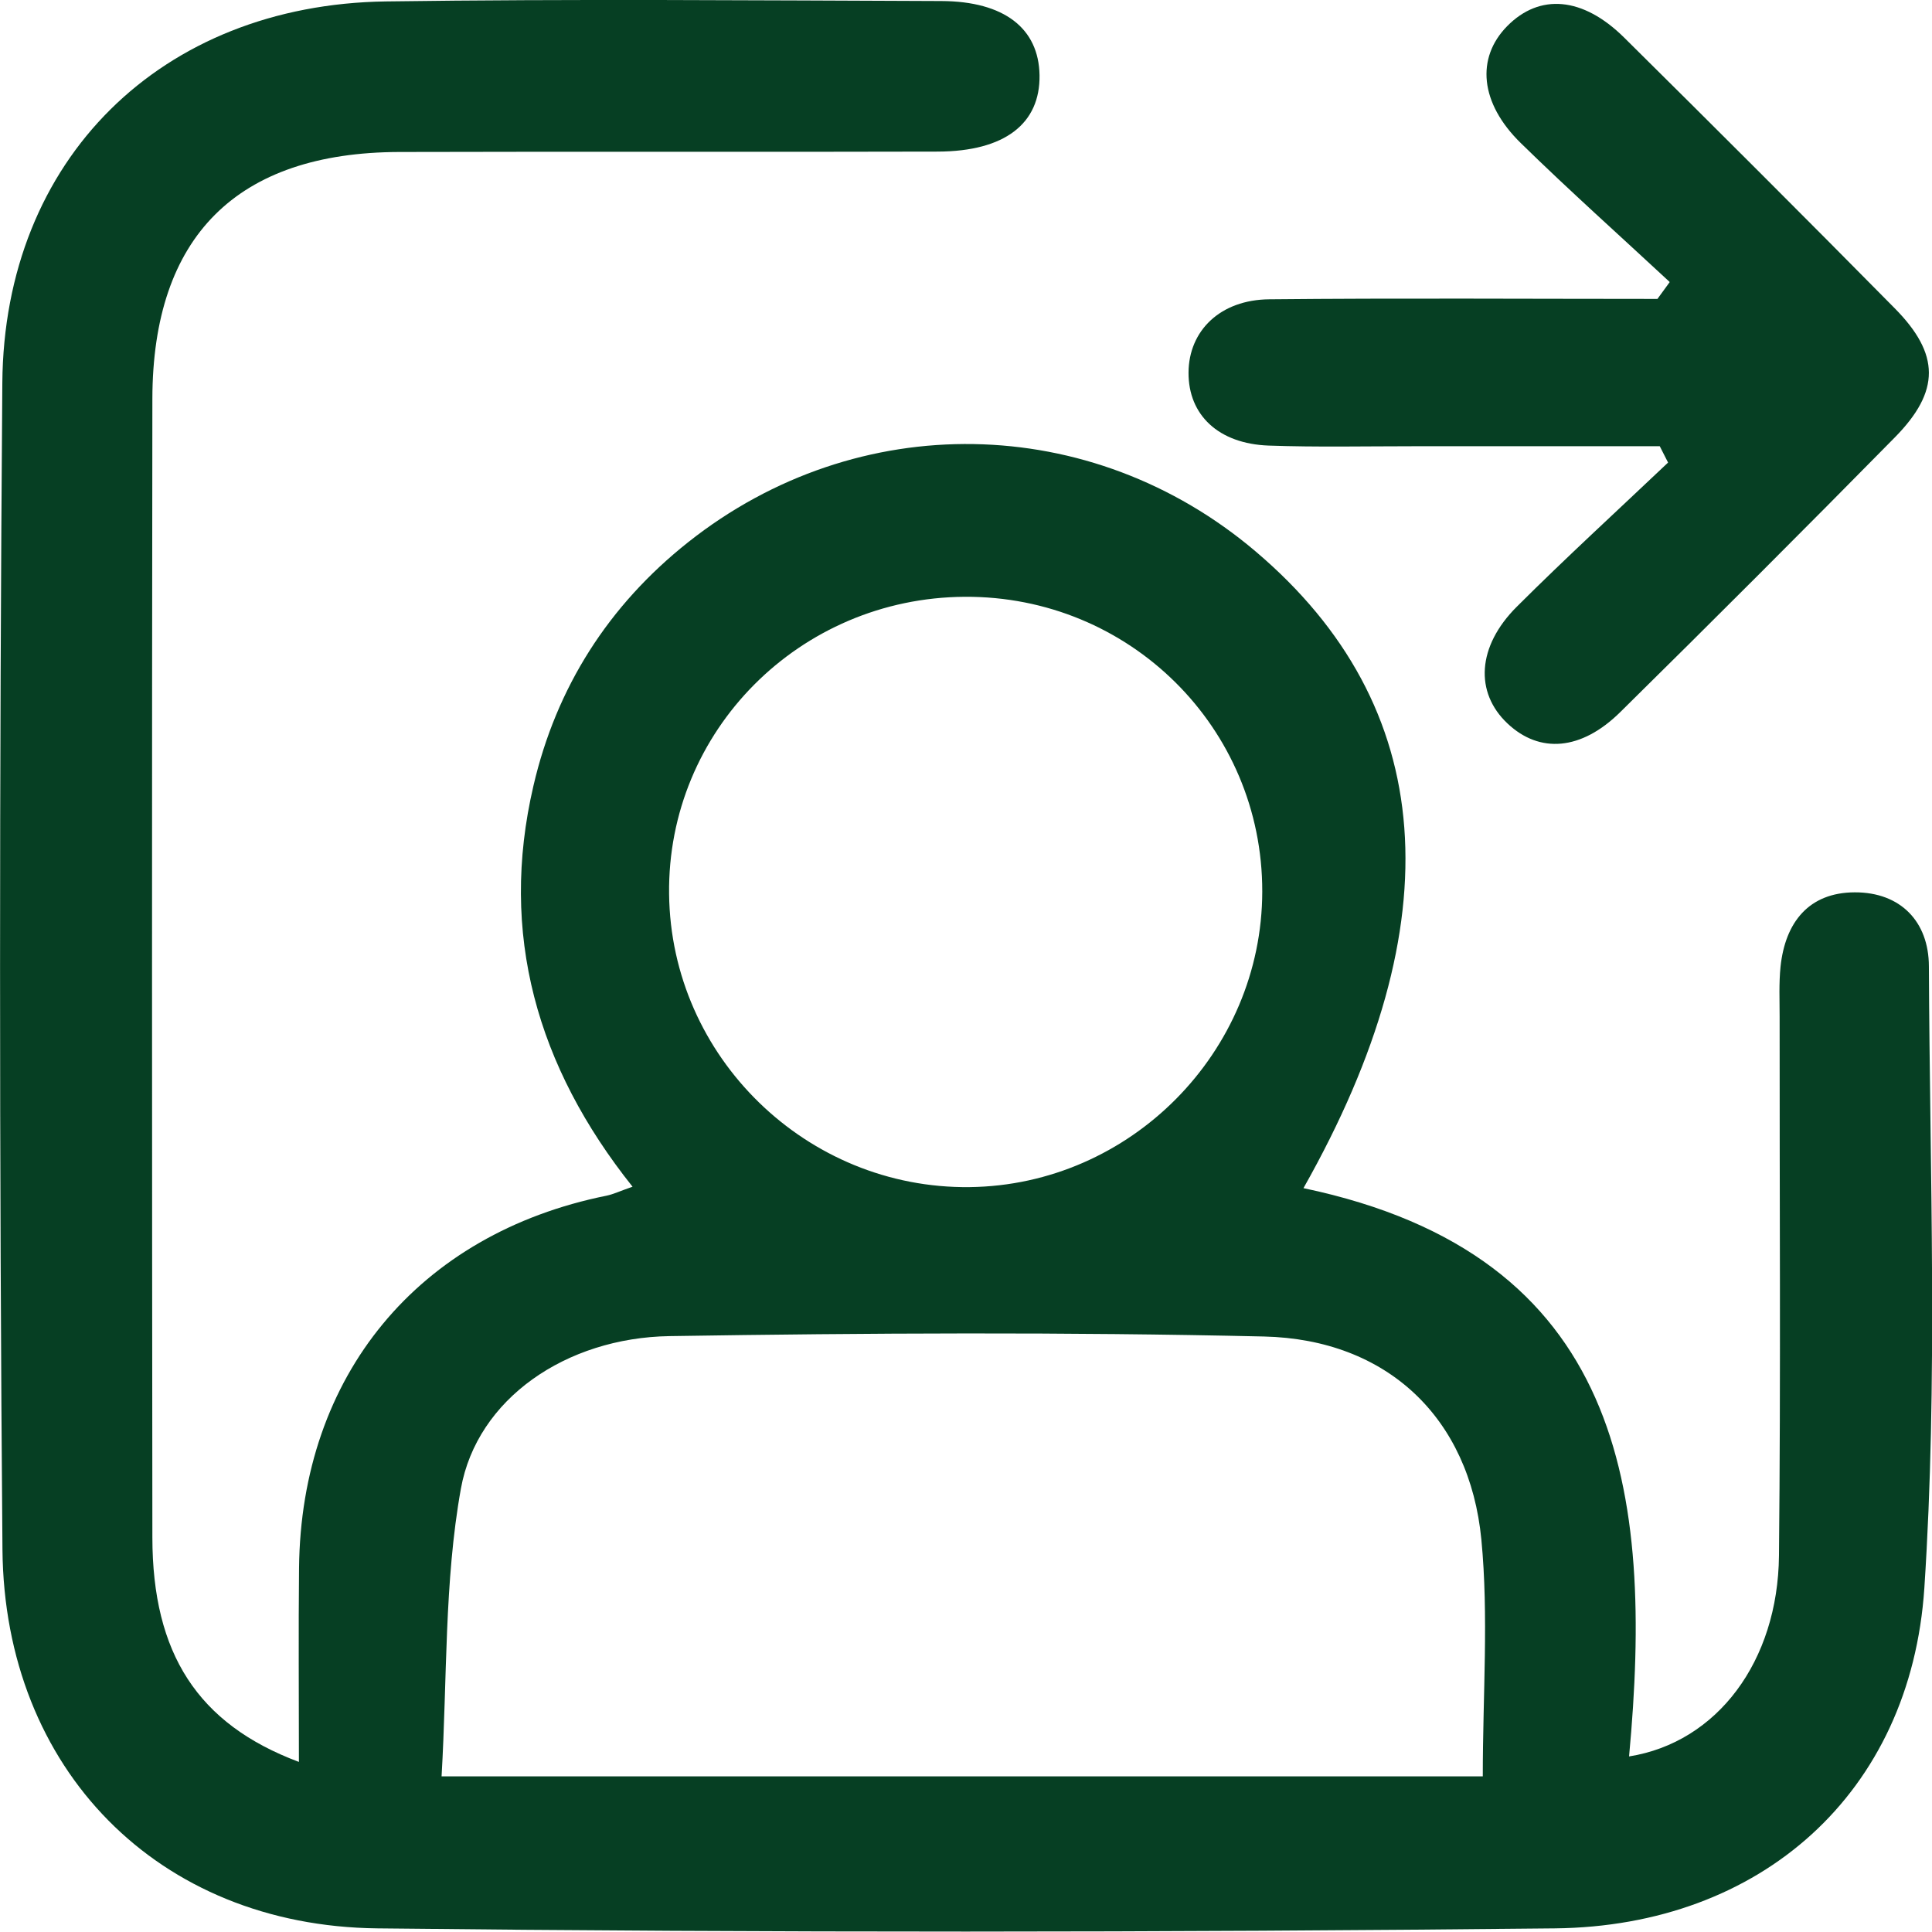 <?xml version="1.0" encoding="UTF-8"?>
<svg id="uuid-f702a232-7b31-45bb-913c-fd8dd11e7668" data-name="Capa 2" xmlns="http://www.w3.org/2000/svg" viewBox="0 0 14.911 14.909">
  <g id="uuid-ed595004-1623-468d-a368-9fc6855ed7f2" data-name="Capa 1">
    <g>
      <path d="m2.307,13.598c0-.524-.004-1.01.001-1.495.014-1.487.92-2.582,2.374-2.875.053-.011.104-.036.2-.069-.739-.927-1.031-1.953-.765-3.094.176-.759.579-1.393,1.195-1.881,1.308-1.036,3.109-1.006,4.38.073,1.402,1.19,1.532,2.855.368,4.913,2.465.517,2.704,2.337,2.513,4.386.68-.108,1.149-.734,1.157-1.55.014-1.386.004-2.772.005-4.159 0-.129-.006-.258.007-.386.036-.342.218-.573.573-.574.354-.001.571.227.572.57.007,1.6.07,3.205-.035,4.799-.105,1.582-1.261,2.61-2.851,2.627-3.029.032-6.06.034-9.089-0-1.694-.019-2.878-1.229-2.893-2.923-.025-3.001-.024-6.002-.001-9.003C.03,1.228,1.244.036,2.978.011c1.429-.02,2.858-.008,4.287-.003.487.002.752.212.758.572.006.374-.268.588-.784.59-1.386.004-2.772-.001-4.159.003-1.252.004-1.902.652-1.904,1.905-.004,2.93-.003,5.859 0,8.789.001.894.349,1.438,1.13,1.731Zm9.137.113c0-.637.046-1.238-.011-1.829-.091-.94-.727-1.545-1.678-1.567-1.529-.035-3.059-.027-4.588-.003-.798.013-1.485.483-1.61,1.178-.129.718-.105,1.464-.149,2.22h8.036Zm-3.999-9.105c-1.274.008-2.296,1.035-2.281,2.294.014,1.257,1.061,2.277,2.32,2.262,1.24-.015,2.256-1.041,2.258-2.281.002-1.265-1.025-2.283-2.297-2.275Z" fill="#063f23" stroke-width="0"/>
      <path d="m12.885,2.175c-.383-.356-.774-.705-1.148-1.071-.316-.309-.346-.657-.105-.902.25-.254.583-.228.902.087.7.693,1.397,1.389,2.089,2.09.351.355.352.64.002.996-.701.712-1.408,1.419-2.12,2.121-.302.298-.623.321-.87.088-.254-.239-.236-.595.072-.902.38-.379.777-.742,1.167-1.112-.021-.042-.043-.084-.064-.126-.635,0-1.269 0-1.904-0-.371-0-.743.008-1.114-.005-.389-.014-.621-.237-.619-.564.002-.323.245-.562.624-.565.998-.01,1.996-.003,2.995-.003.031-.043.063-.086.094-.129Z" fill="#063f23" stroke-width="0"/>
    </g>
  </g>
</svg>
